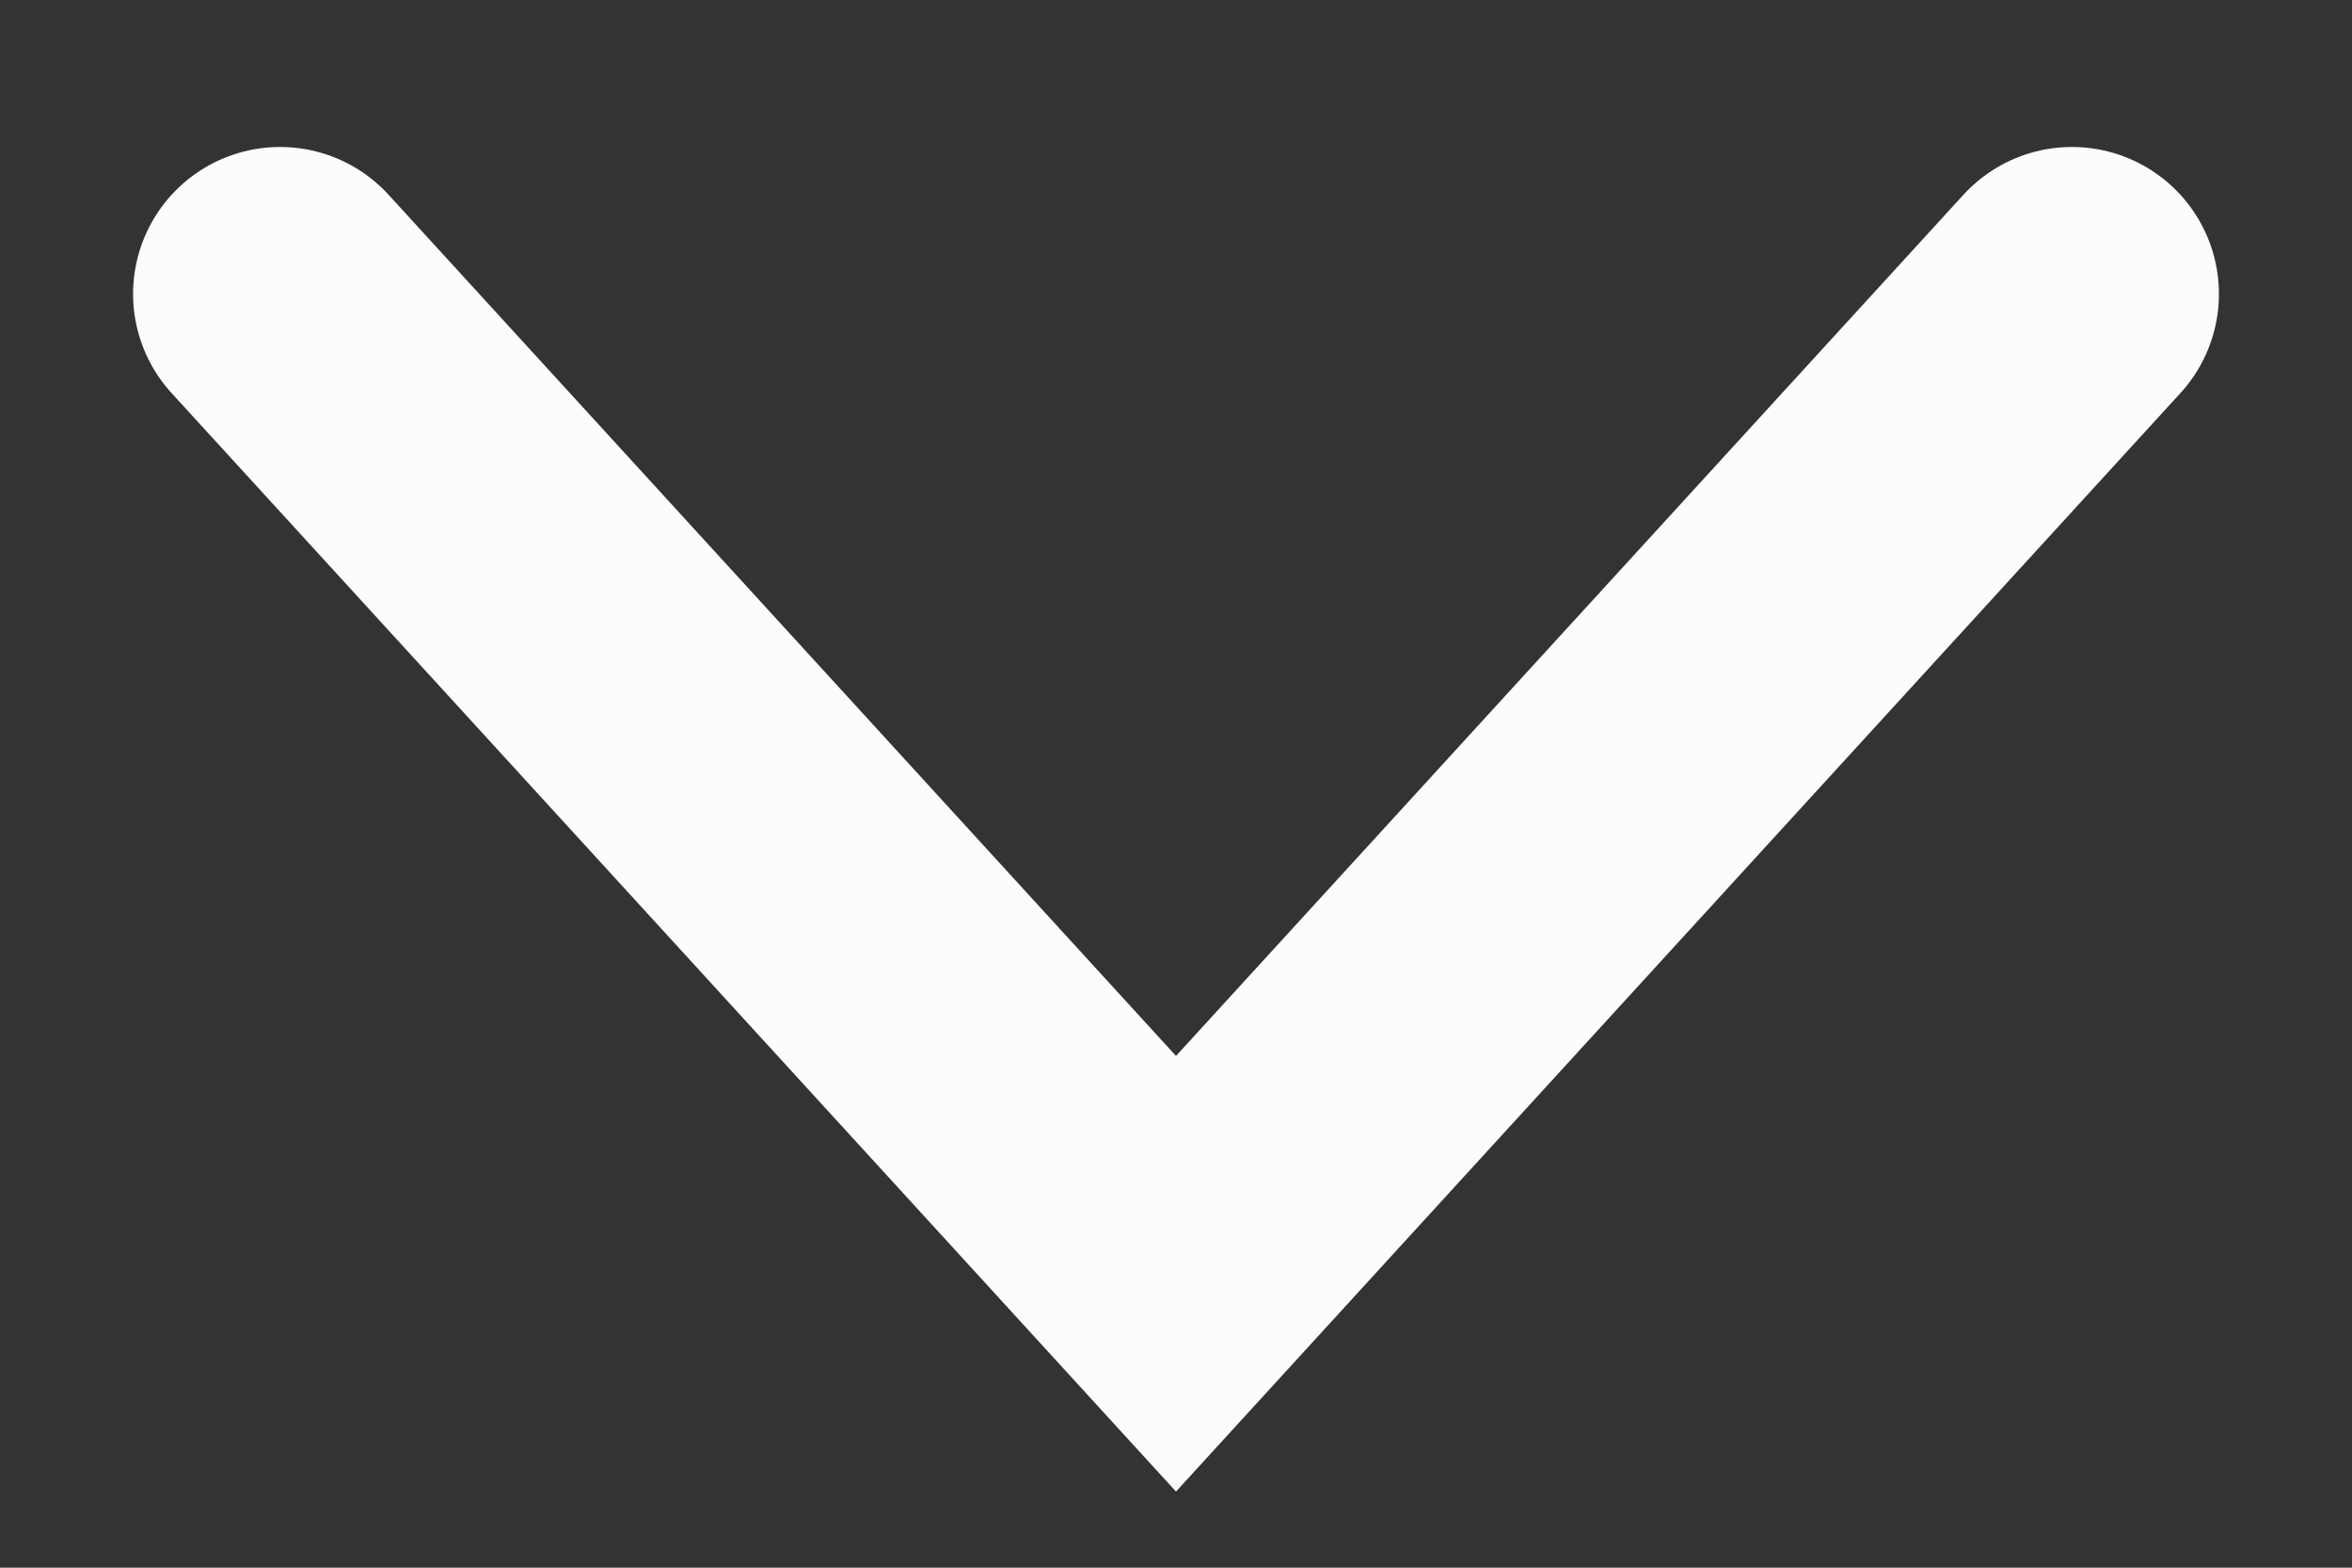<svg width="12" height="8" viewBox="0 0 12 8" fill="none" xmlns="http://www.w3.org/2000/svg">
<rect x="0" y="0" width="12" height="8" fill="#333333" stroke="none"/>
<path d="M10.571 1.5L6 6.5L1.429 1.5" stroke="#FCFCFC" stroke-width="1.5" stroke-linecap="round"/>
</svg>
